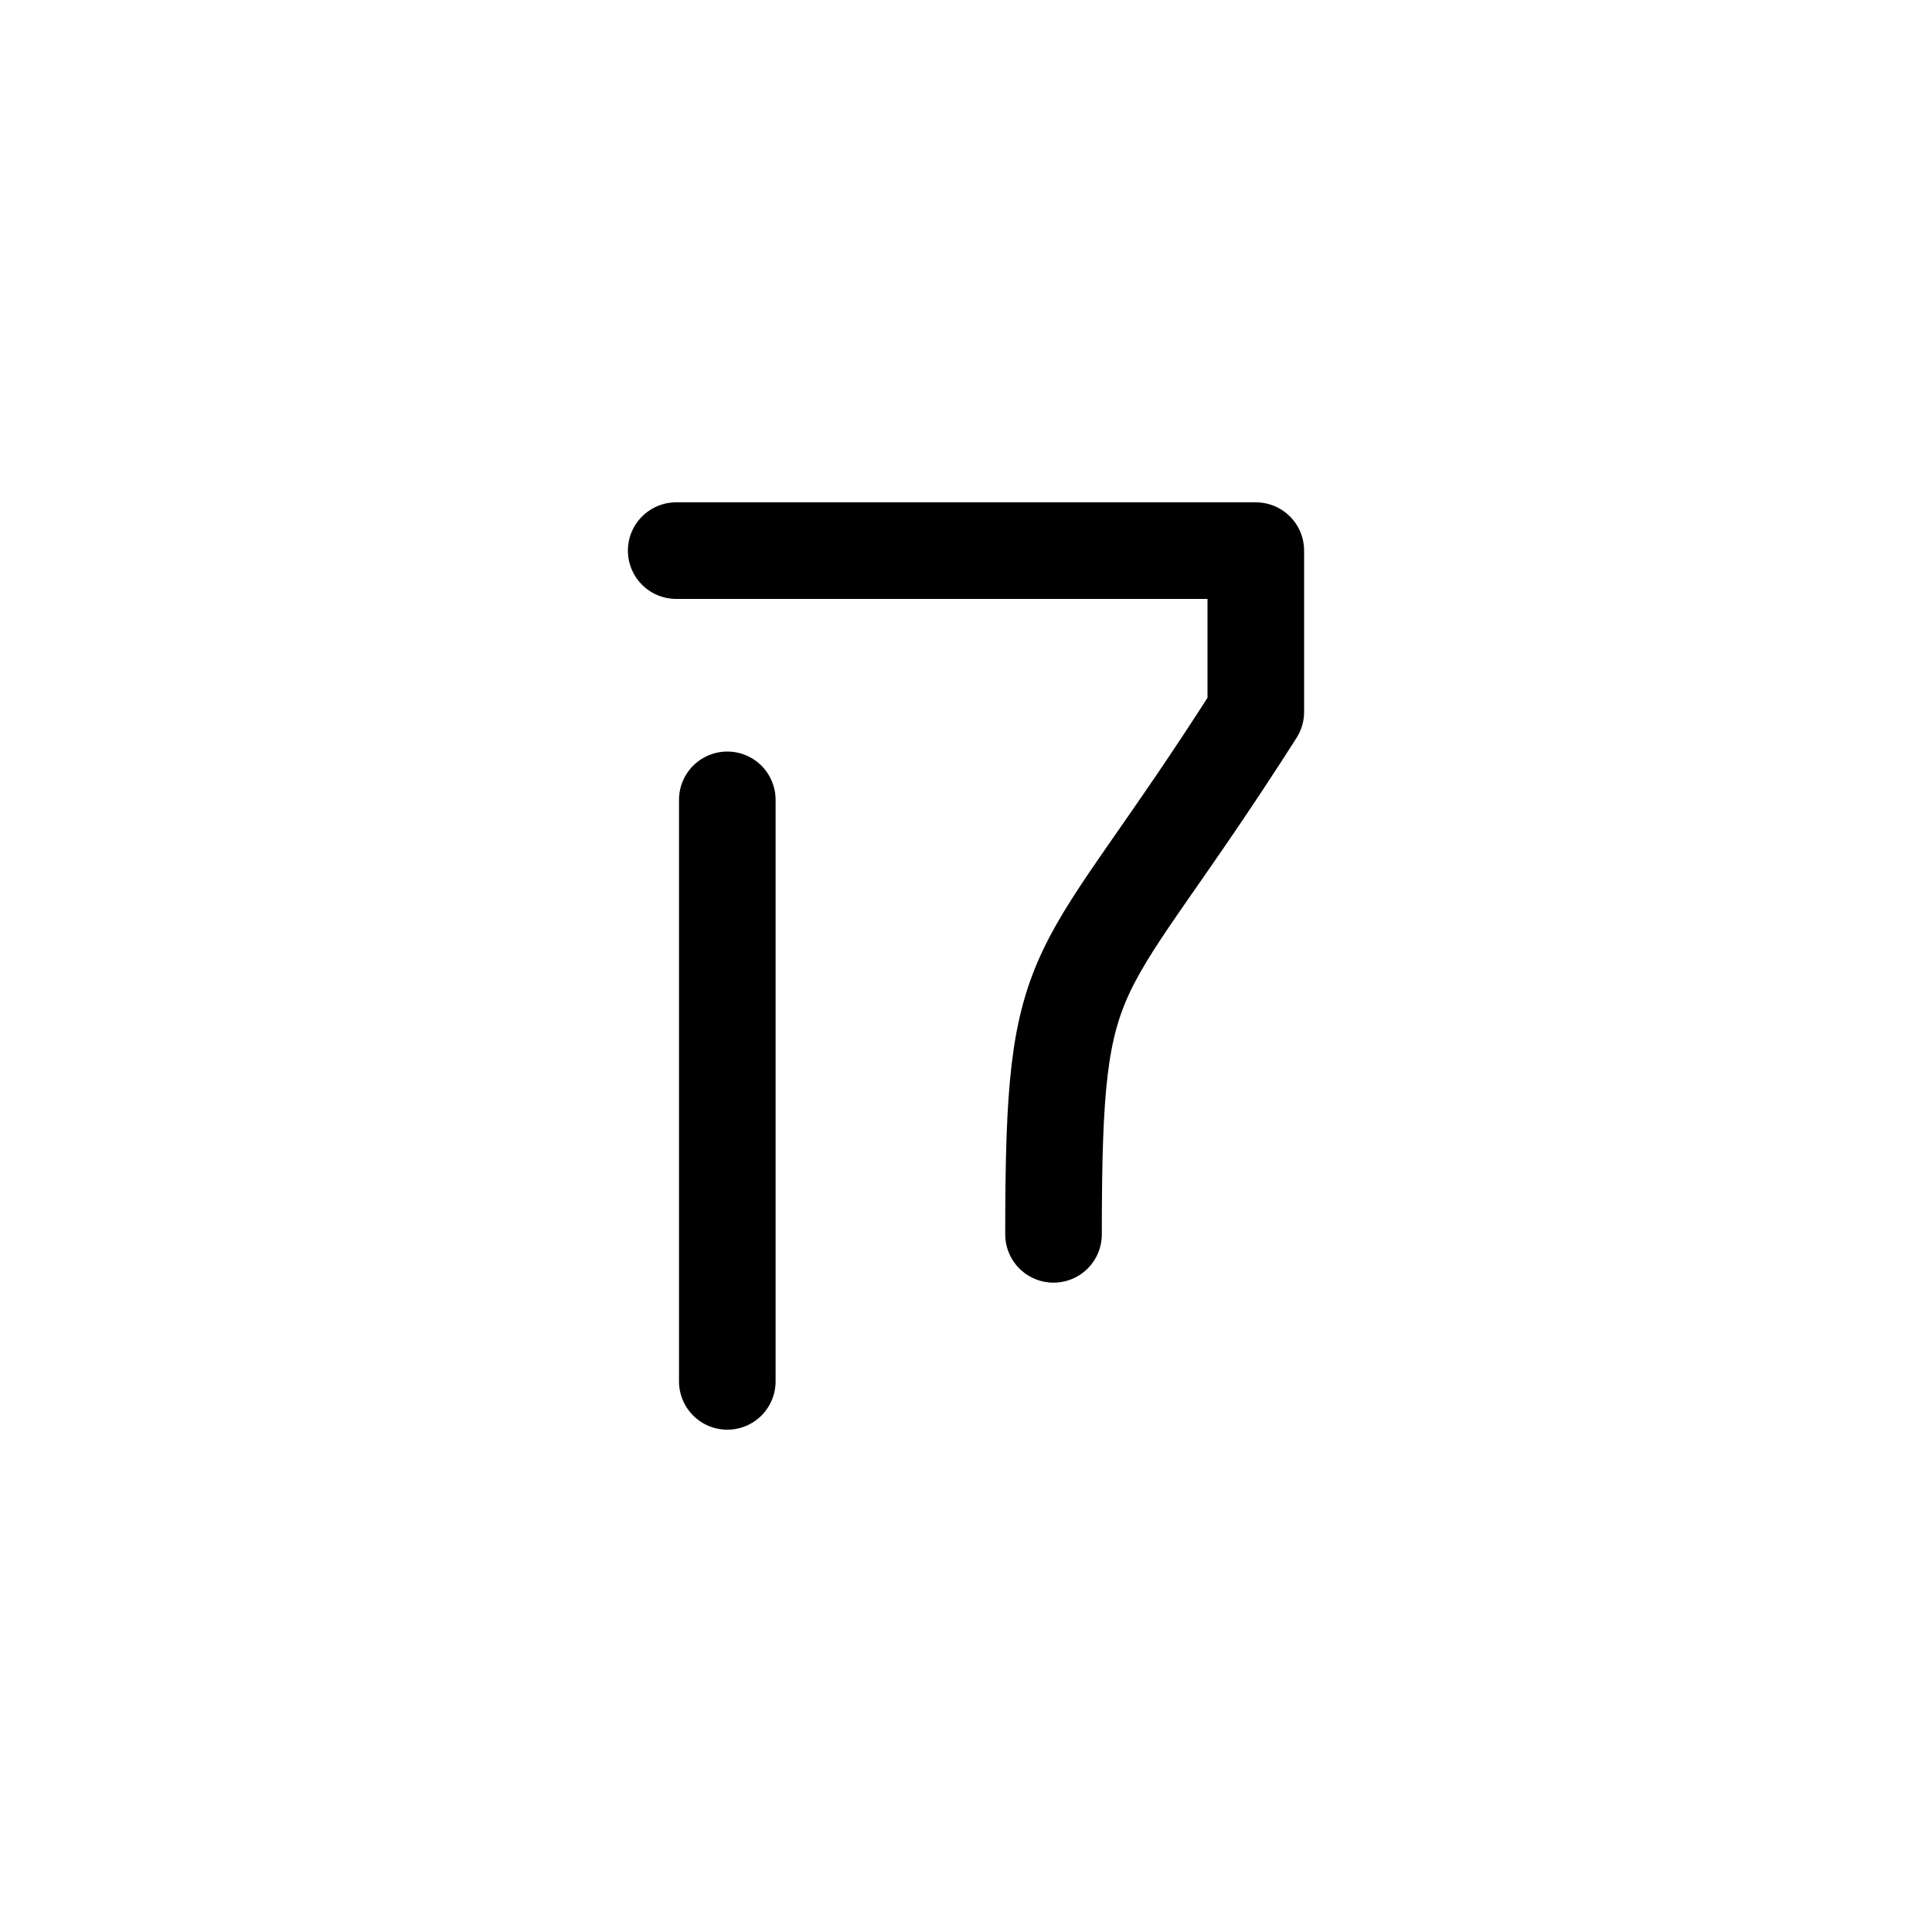 <?xml version="1.0" encoding="UTF-8"?><svg xmlns="http://www.w3.org/2000/svg" xmlns:xlink="http://www.w3.org/1999/xlink" width="1000px" height="1000px" version="1.1"><g id="surface1"><path style="fill:none;stroke-width:1;stroke-linecap:round;stroke-linejoin:round;stroke:rgb(0%,0%,0%);stroke-opacity:1;stroke-miterlimit:4" d="M47.529 494.3 47.529 488.28M47 485.7 53 485.7 53 487.37C51.124 490.316 50.906 489.761 50.906 492.778" transform="matrix(50,0,0,50,-2000,-24000)"/></g></svg>